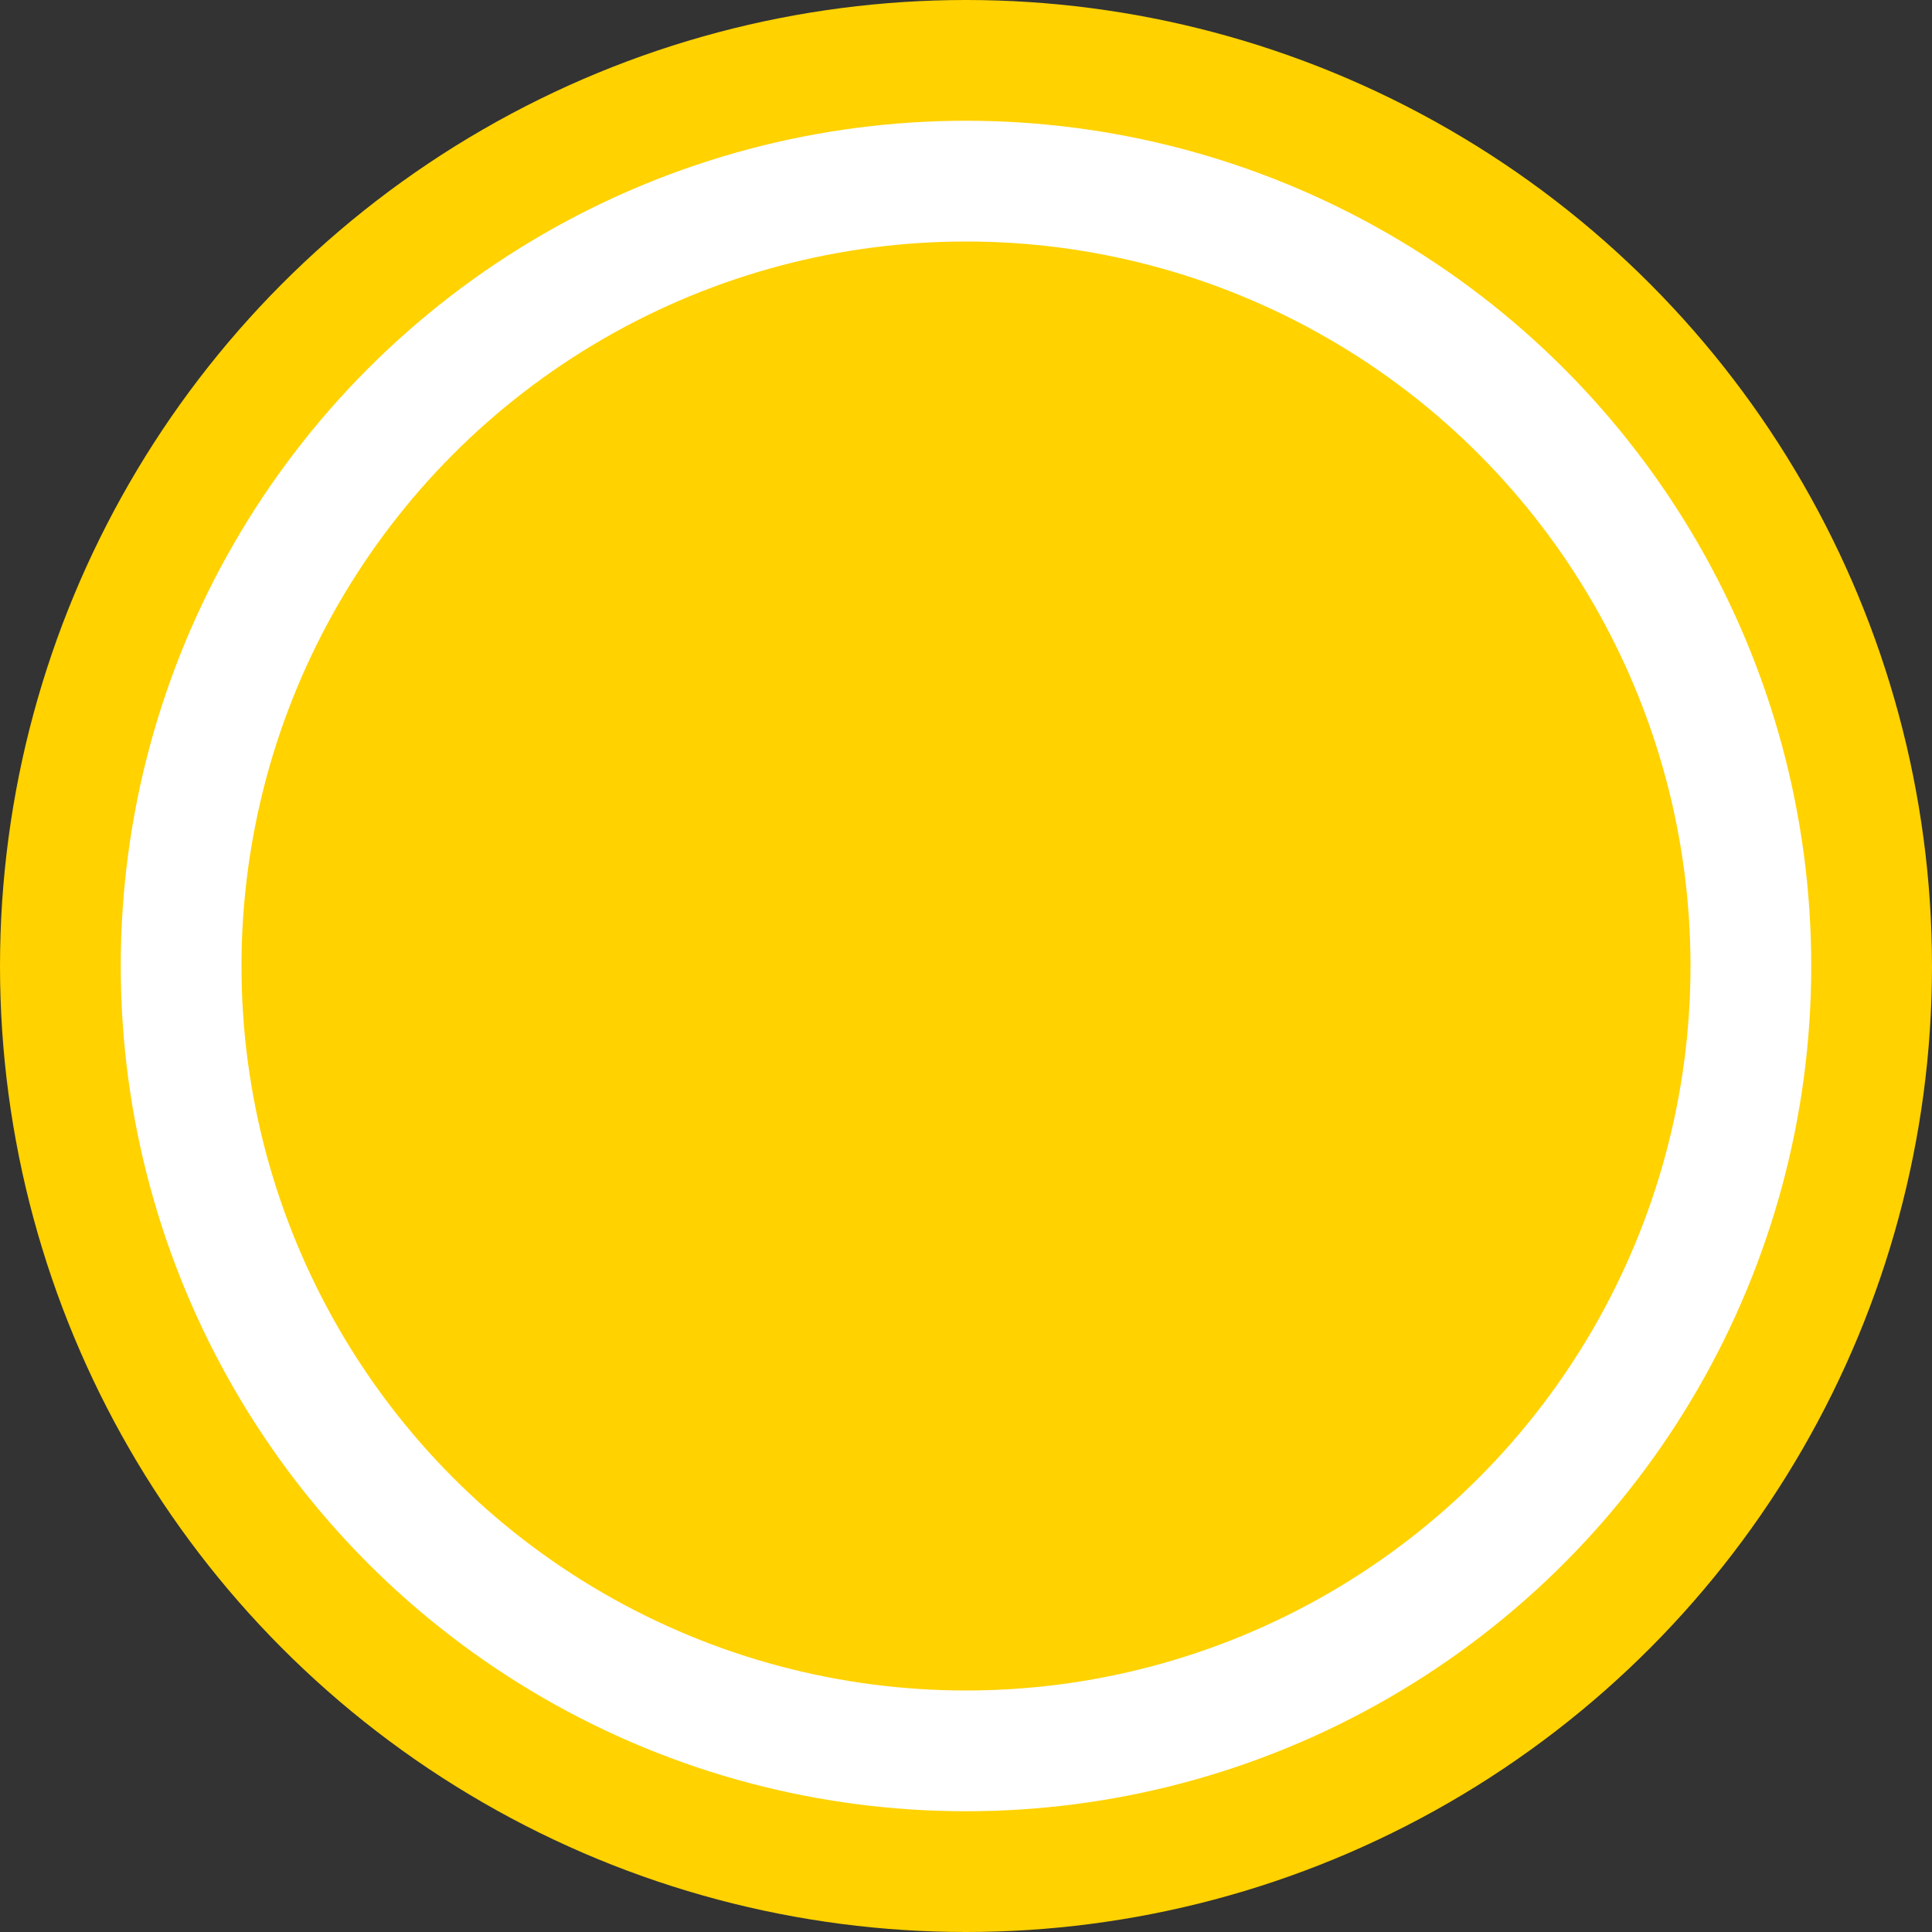 <?xml version="1.0" encoding="UTF-8"?>
<svg width="16px" height="16px" viewBox="0 0 16 16" version="1.1" xmlns="http://www.w3.org/2000/svg" xmlns:xlink="http://www.w3.org/1999/xlink">
    <rect x="0" y="0" width="16" height="16" fill="#333333" stroke="none"/>
    <!-- Generator: Sketch 62 (91390) - https://sketch.com -->
    <title>Group</title>
    <desc>Created with Sketch.</desc>
    <g id="Symbols" stroke="none" stroke-width="1" fill="none" fill-rule="evenodd">
        <g id="UI/timeline/primary/active">
            <g id="Group">
                <circle id="Oval" fill="#FFD200" cx="8" cy="8" r="8"></circle>
                <circle id="Oval" fill="#FFFFFF" cx="8" cy="8" r="7"></circle>
                <circle id="Oval" fill="#FFD200" cx="8" cy="8" r="6"></circle>
            </g>
        </g>
    </g>
</svg>